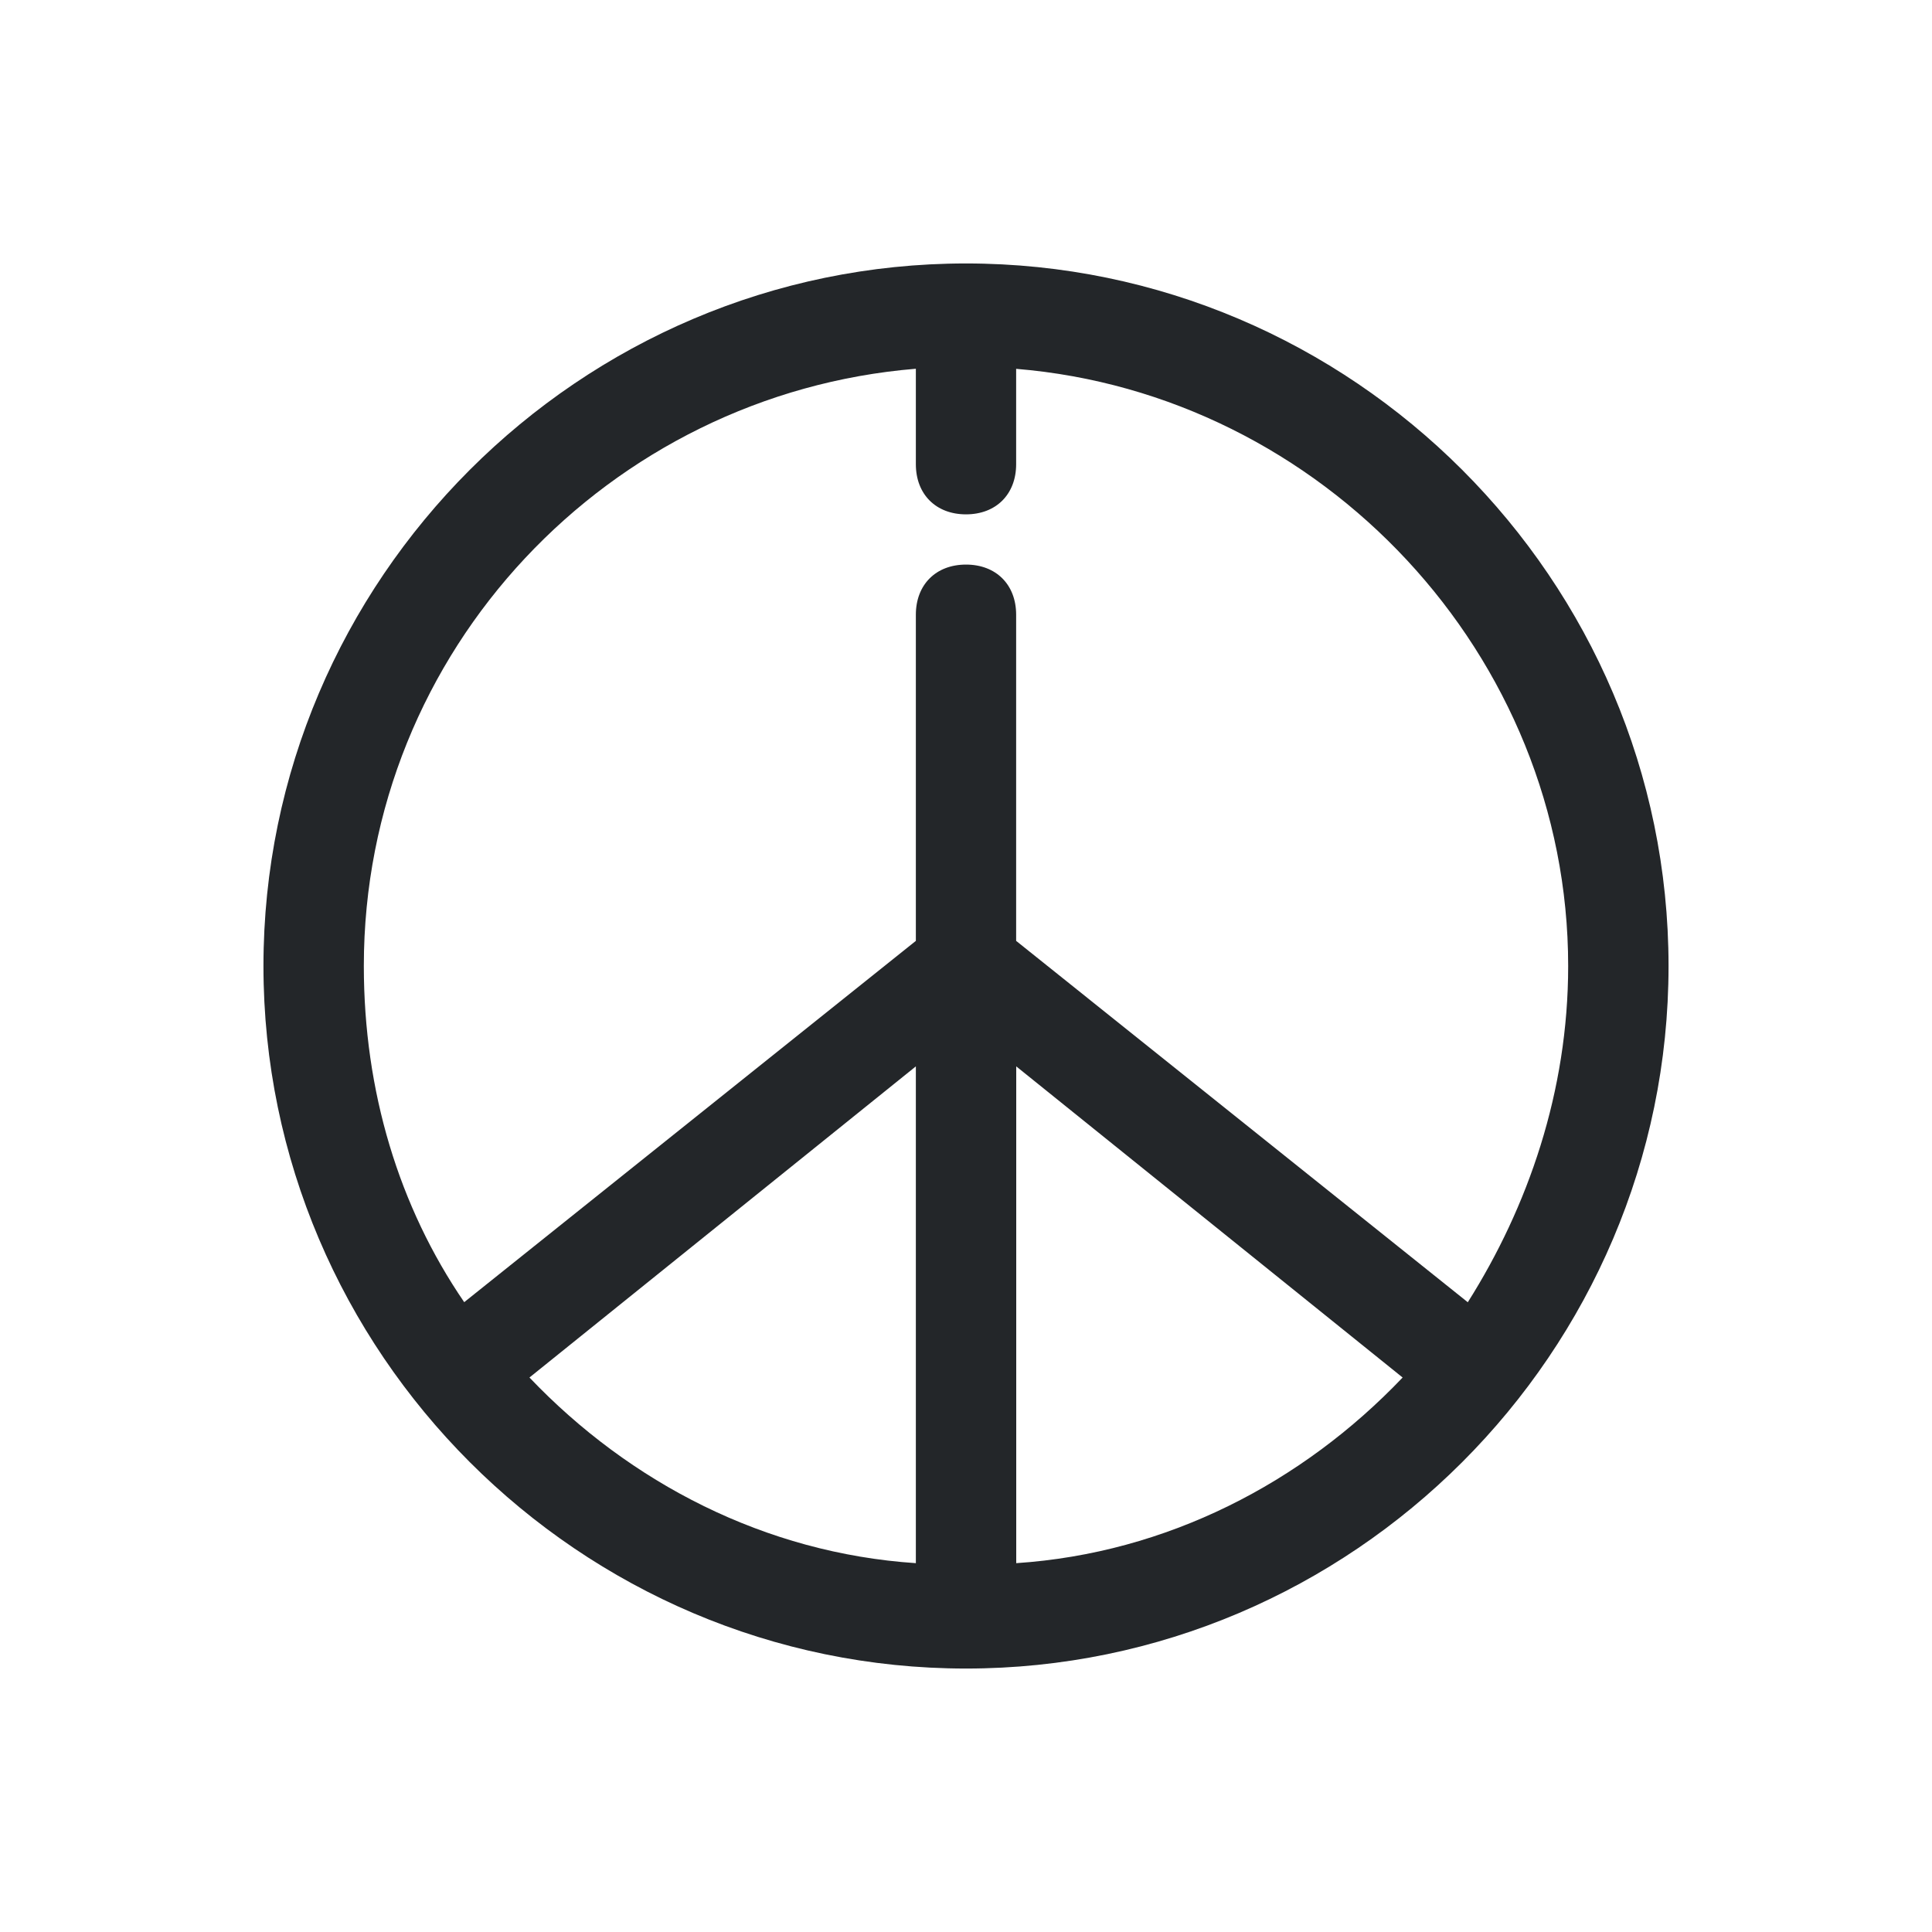 <?xml version="1.0" encoding="UTF-8" standalone="no"?>
<svg
   viewBox="0 0 22 22"
   version="1.1"
   id="svg6"
   sodipodi:docname="folder-Peace.svg"
   inkscape:version="1.1.2 (0a00cf5339, 2022-02-04)"
   xmlns:inkscape="http://www.inkscape.org/namespaces/inkscape"
   xmlns:sodipodi="http://sodipodi.sourceforge.net/DTD/sodipodi-0.dtd"
   xmlns="http://www.w3.org/2000/svg"
   xmlns:svg="http://www.w3.org/2000/svg"
   xmlns:rdf="http://www.w3.org/1999/02/22-rdf-syntax-ns#"
   xmlns:cc="http://creativecommons.org/ns#"
   xmlns:dc="http://purl.org/dc/elements/1.1/">
  <sodipodi:namedview
     pagecolor="#ffffff"
     bordercolor="#666666"
     borderopacity="1"
     objecttolerance="10"
     gridtolerance="10"
     guidetolerance="10"
     inkscape:pageopacity="0"
     inkscape:pageshadow="2"
     inkscape:window-width="1920"
     inkscape:window-height="1013"
     id="namedview8"
     showgrid="false"
     inkscape:zoom="28.545455"
     inkscape:cx="2.9251592"
     inkscape:cy="11"
     inkscape:window-x="0"
     inkscape:window-y="0"
     inkscape:window-maximized="1"
     inkscape:current-layer="svg6"
     inkscape:pagecheckerboard="0" />
  <defs
     id="defs3051">
    <style
       type="text/css"
       id="current-color-scheme">
.ColorScheme-Text { 
    color:#232629;
}
</style>
  </defs>
  <path
     d="m 11,3 c -4.4,0 -8,3.6 -8,8 0,4.4 3.6,8 8,8 4.4,0 8,-3.6 8,-8 0,-4.4 -3.6,-8 -8,-8 z m -0.571,1.2 v 1.086 c 0,0.343 0.229,0.571 0.571,0.571 0.343,0 0.571,-0.229 0.571,-0.571 V 4.2 c 3.486,0.286 6.286,3.257 6.286,6.8 0,1.429 -0.457,2.743 -1.143,3.829 L 11.571,10.714 V 7 c 0,-0.343 -0.229,-0.571 -0.571,-0.571 -0.343,0 -0.571,0.229 -0.571,0.571 V 10.714 L 5.286,14.828 c -0.743,-1.086 -1.143,-2.4 -1.143,-3.829 0,-3.6 2.8,-6.514 6.286,-6.8 z m -4.4,11.486 4.4,-3.543 v 5.657 c -1.714,-0.114 -3.257,-0.914 -4.4,-2.114 z m 5.543,2.114 V 12.143 l 4.4,3.543 c -1.143,1.2 -2.686,2 -4.4,2.114 z"
     id="path47"
     style="stroke-width:0.065;fill-opacity:1;fill:currentColor"
     class="ColorScheme-Text" />
</svg>
